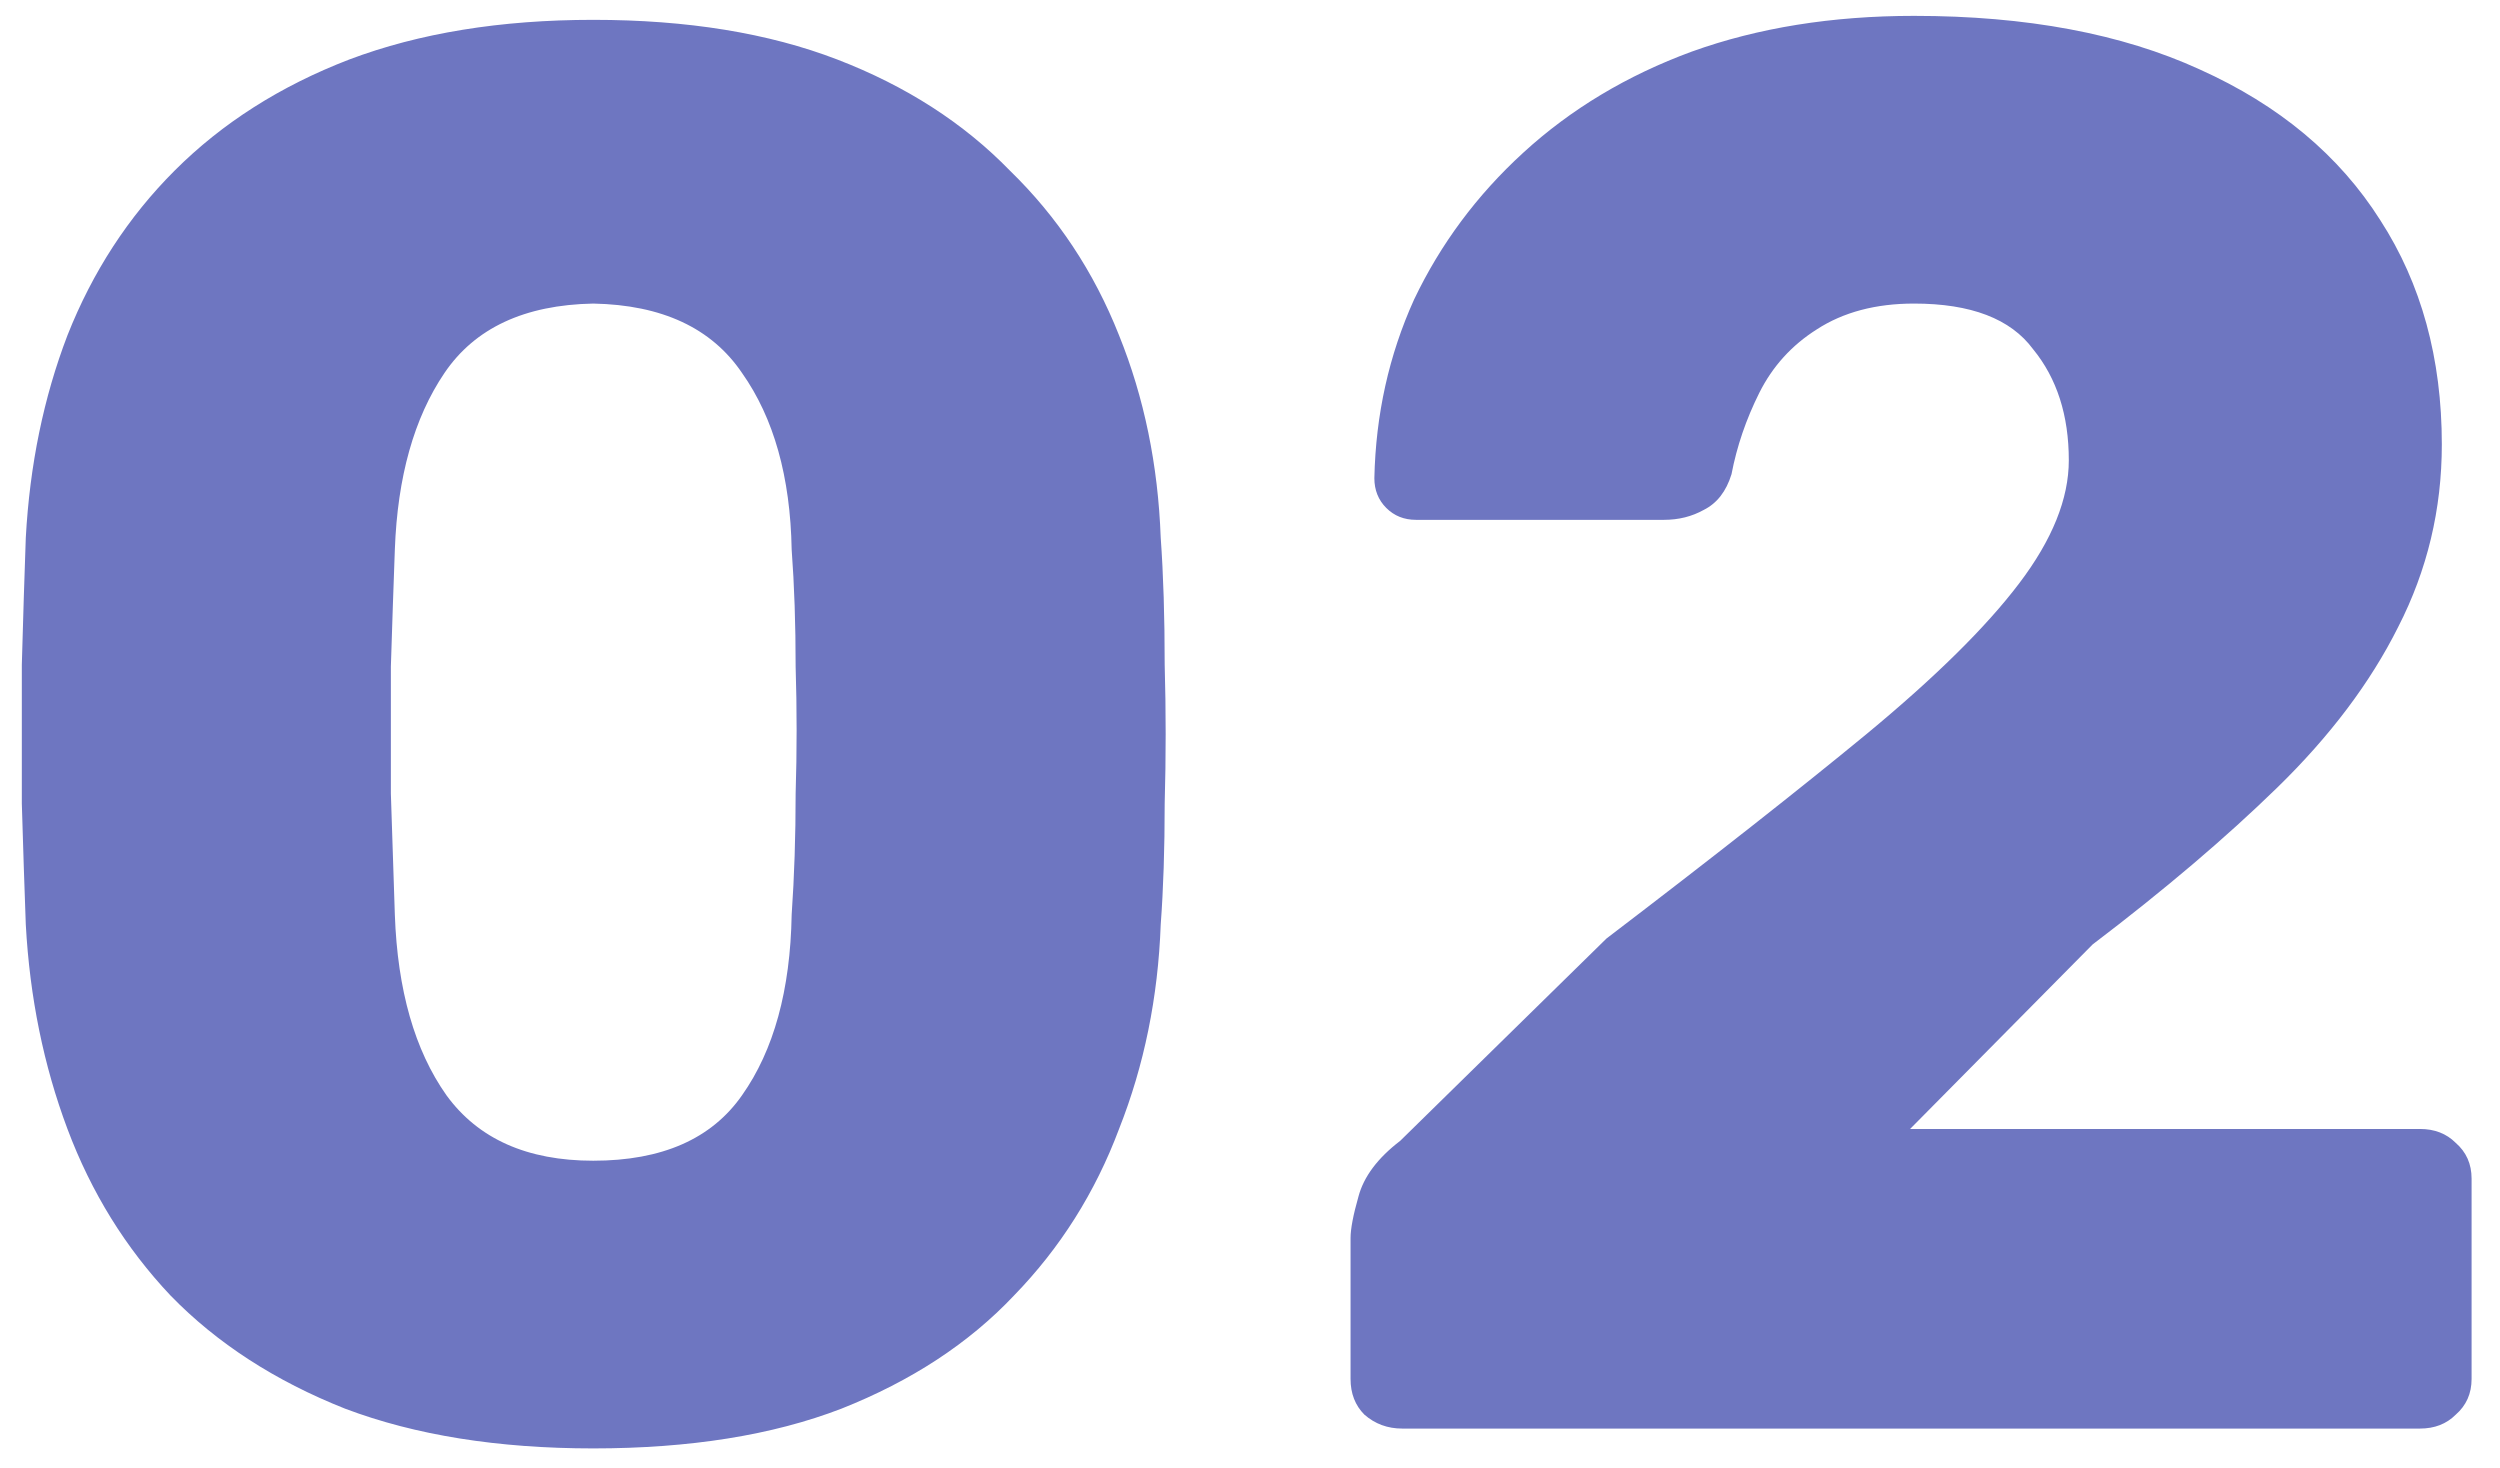 <svg width="63" height="37" viewBox="0 0 63 37" fill="none" xmlns="http://www.w3.org/2000/svg">
<path d="M14.95 36.5C12.55 36.5 10.467 36.167 8.7 35.5C6.933 34.8 5.467 33.85 4.3 32.65C3.167 31.45 2.3 30.05 1.7 28.45C1.1 26.85 0.75 25.133 0.65 23.3C0.617 22.4 0.583 21.383 0.55 20.25C0.55 19.083 0.55 17.917 0.55 16.75C0.583 15.55 0.617 14.483 0.65 13.55C0.75 11.717 1.1 10.017 1.7 8.45C2.333 6.85 3.233 5.467 4.4 4.3C5.6 3.1 7.067 2.167 8.8 1.5C10.567 0.833 12.617 0.5 14.95 0.5C17.317 0.5 19.367 0.833 21.1 1.5C22.833 2.167 24.283 3.1 25.45 4.3C26.65 5.467 27.567 6.85 28.2 8.45C28.833 10.017 29.183 11.717 29.25 13.55C29.317 14.483 29.35 15.55 29.35 16.75C29.383 17.917 29.383 19.083 29.35 20.25C29.35 21.383 29.317 22.4 29.25 23.3C29.183 25.133 28.833 26.85 28.2 28.45C27.6 30.05 26.717 31.45 25.55 32.65C24.417 33.85 22.967 34.8 21.2 35.5C19.467 36.167 17.383 36.5 14.95 36.5ZM14.95 29.25C16.683 29.25 17.933 28.7 18.7 27.6C19.5 26.467 19.917 24.95 19.95 23.05C20.017 22.083 20.05 21.067 20.05 20C20.083 18.933 20.083 17.867 20.05 16.8C20.05 15.733 20.017 14.75 19.95 13.85C19.917 12.017 19.5 10.533 18.7 9.4C17.933 8.267 16.683 7.683 14.95 7.65C13.217 7.683 11.967 8.267 11.2 9.4C10.433 10.533 10.017 12.017 9.95 13.85C9.917 14.75 9.883 15.733 9.85 16.8C9.85 17.867 9.85 18.933 9.85 20C9.883 21.067 9.917 22.083 9.95 23.05C10.017 24.95 10.45 26.467 11.25 27.6C12.05 28.7 13.283 29.25 14.95 29.25ZM35.334 36C34.968 36 34.651 35.883 34.384 35.65C34.151 35.417 34.034 35.117 34.034 34.75V31.2C34.034 30.967 34.101 30.617 34.234 30.15C34.368 29.65 34.718 29.183 35.284 28.75L40.484 23.65C43.151 21.617 45.334 19.9 47.034 18.5C48.768 17.067 50.051 15.8 50.884 14.7C51.718 13.6 52.134 12.567 52.134 11.6C52.134 10.467 51.834 9.533 51.234 8.8C50.668 8.033 49.668 7.65 48.234 7.65C47.268 7.65 46.451 7.867 45.784 8.3C45.151 8.7 44.668 9.233 44.334 9.9C44.001 10.567 43.768 11.25 43.634 11.95C43.501 12.383 43.268 12.683 42.934 12.85C42.634 13.017 42.301 13.1 41.934 13.1H35.684C35.384 13.1 35.134 13 34.934 12.8C34.734 12.6 34.634 12.35 34.634 12.05C34.668 10.45 35.001 8.95 35.634 7.55C36.301 6.15 37.218 4.917 38.384 3.85C39.584 2.75 41.001 1.9 42.634 1.3C44.301 0.7 46.168 0.4 48.234 0.4C51.068 0.4 53.468 0.85 55.434 1.75C57.434 2.65 58.951 3.917 59.984 5.55C61.018 7.15 61.534 9.033 61.534 11.2C61.534 12.833 61.168 14.367 60.434 15.8C59.734 17.2 58.718 18.55 57.384 19.85C56.084 21.117 54.534 22.433 52.734 23.8L48.134 28.45H60.984C61.351 28.45 61.651 28.567 61.884 28.8C62.151 29.033 62.284 29.333 62.284 29.7V34.75C62.284 35.117 62.151 35.417 61.884 35.65C61.651 35.883 61.351 36 60.984 36H35.334Z" fill="#6E76C1"/>
</svg>
